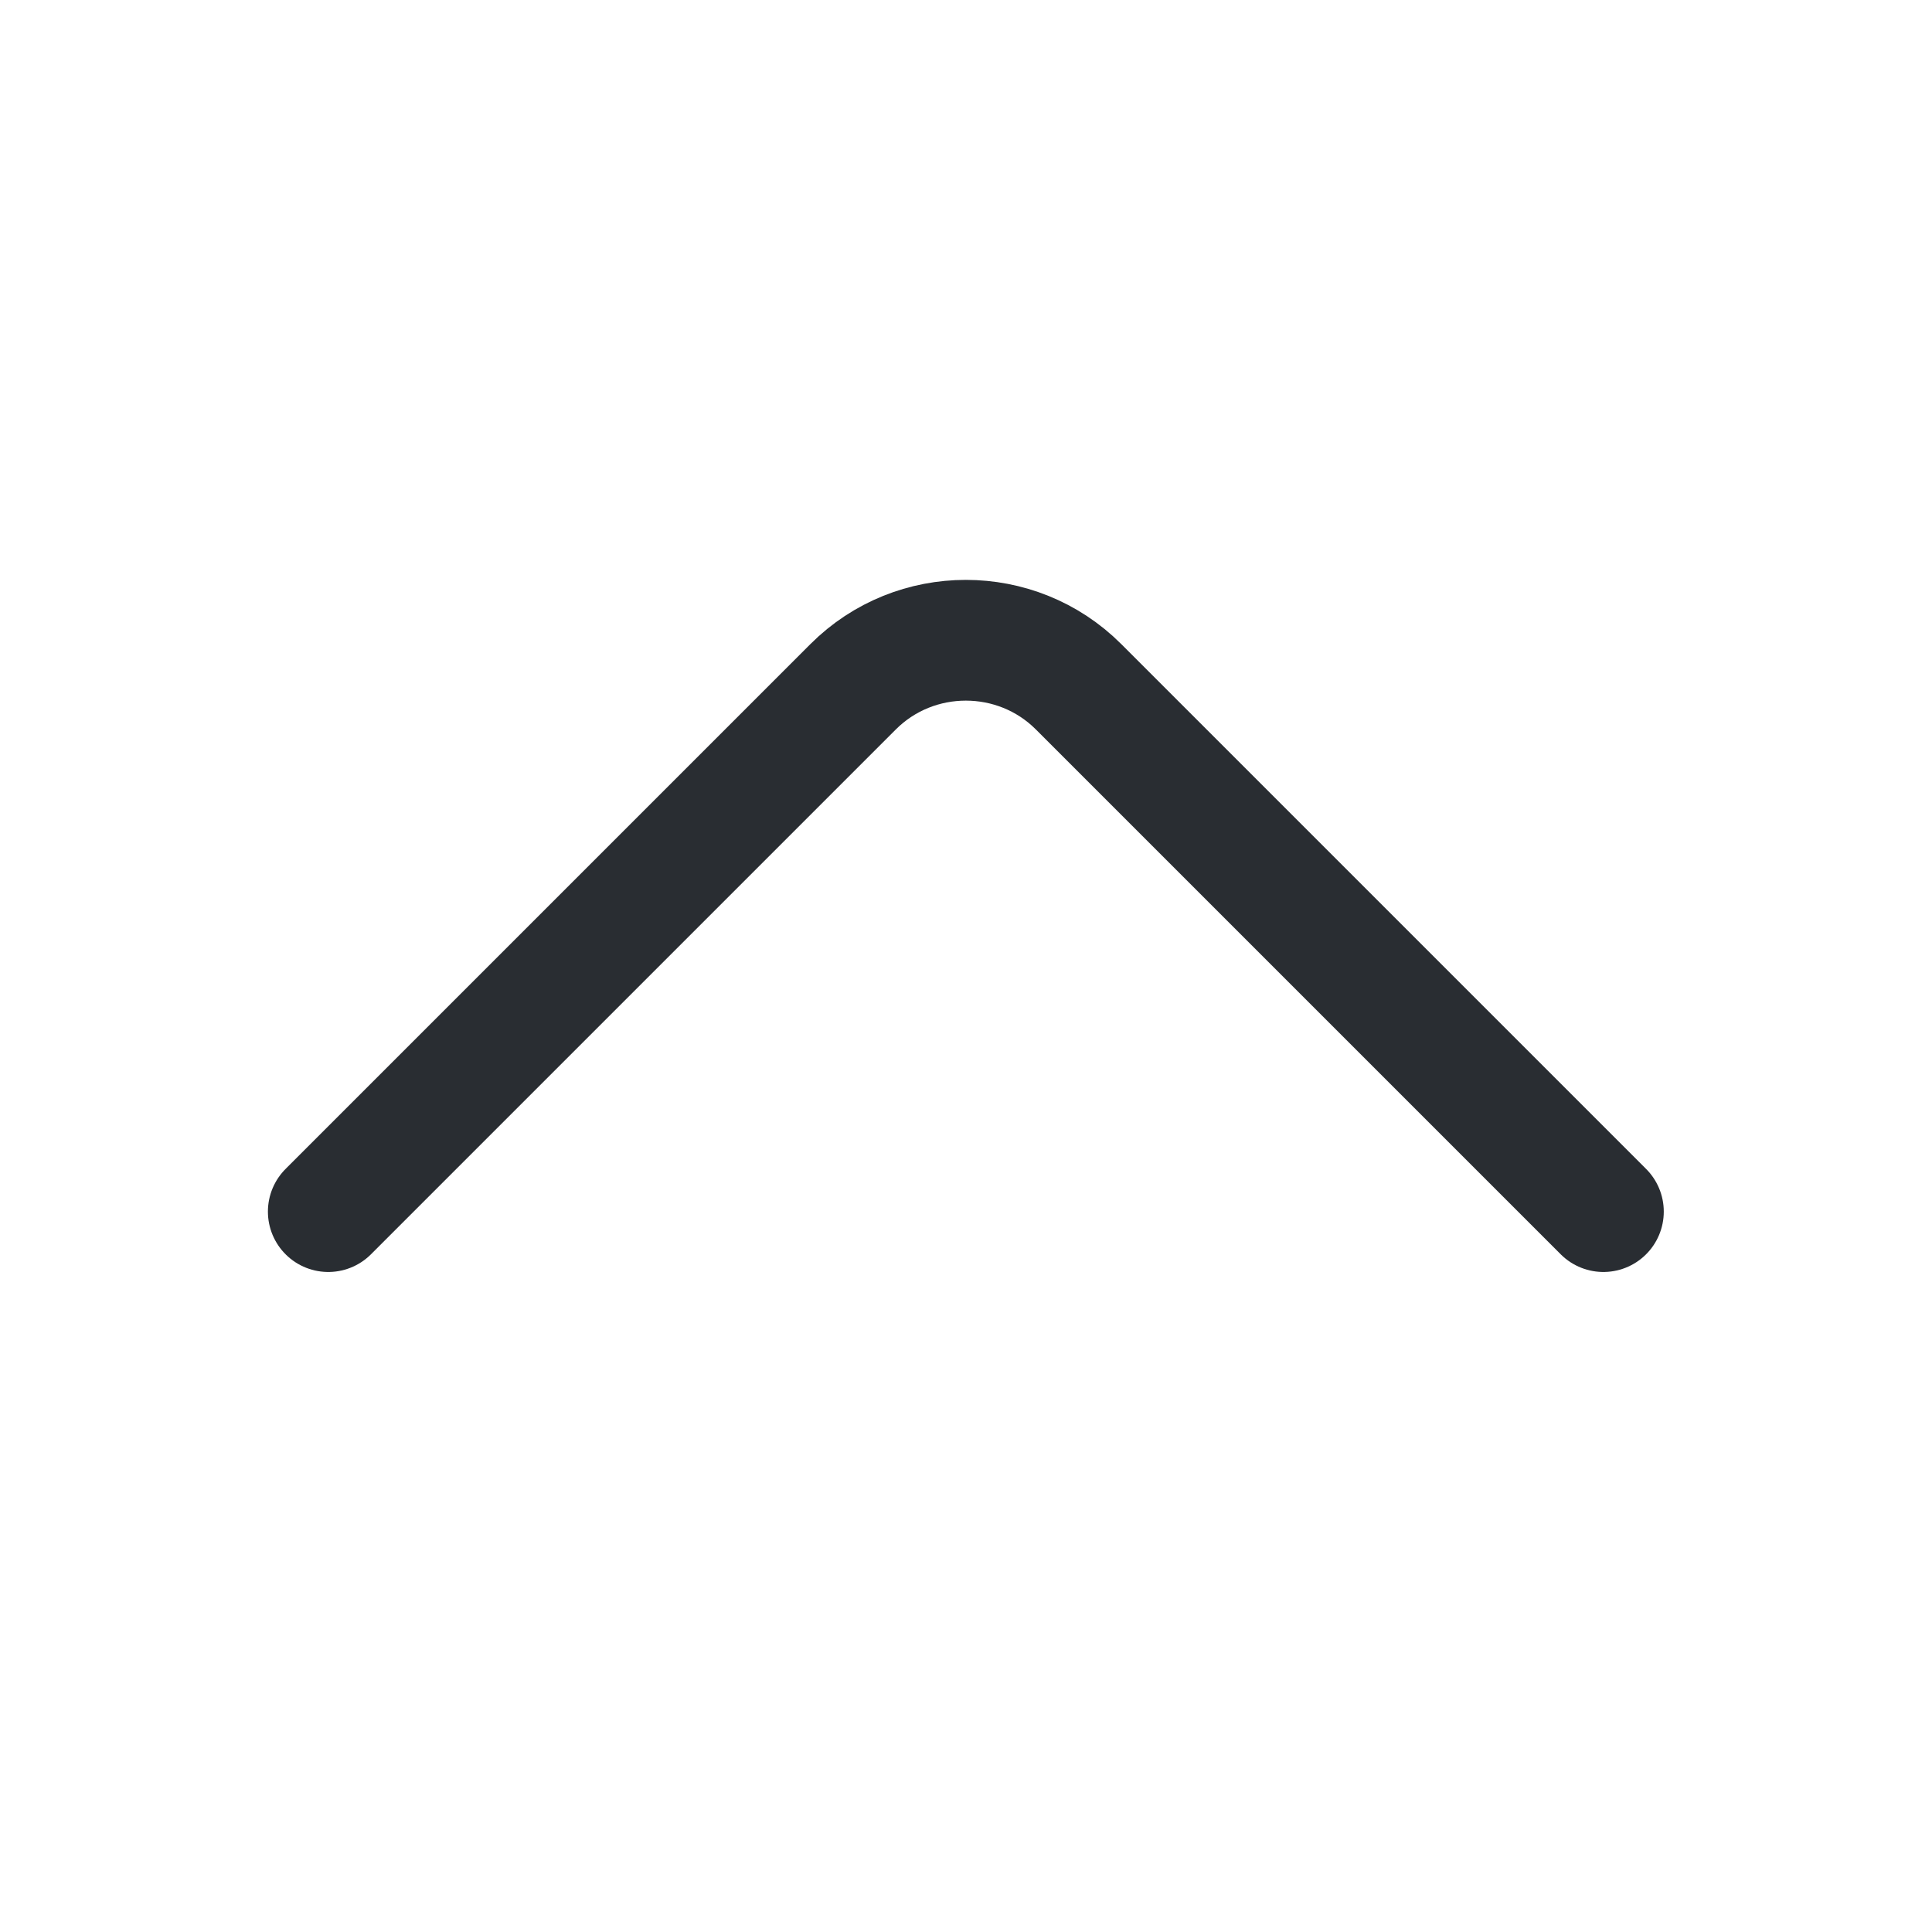 <svg width="24" height="24" viewBox="0 0 24 24" fill="none" xmlns="http://www.w3.org/2000/svg">
<path d="M19.918 15.051L13.398 8.531C12.628 7.761 11.368 7.761 10.598 8.531L4.078 15.051" stroke="#292D32" stroke-width="1.5" stroke-miterlimit="10" stroke-linecap="round" stroke-linejoin="round"/>
</svg>
